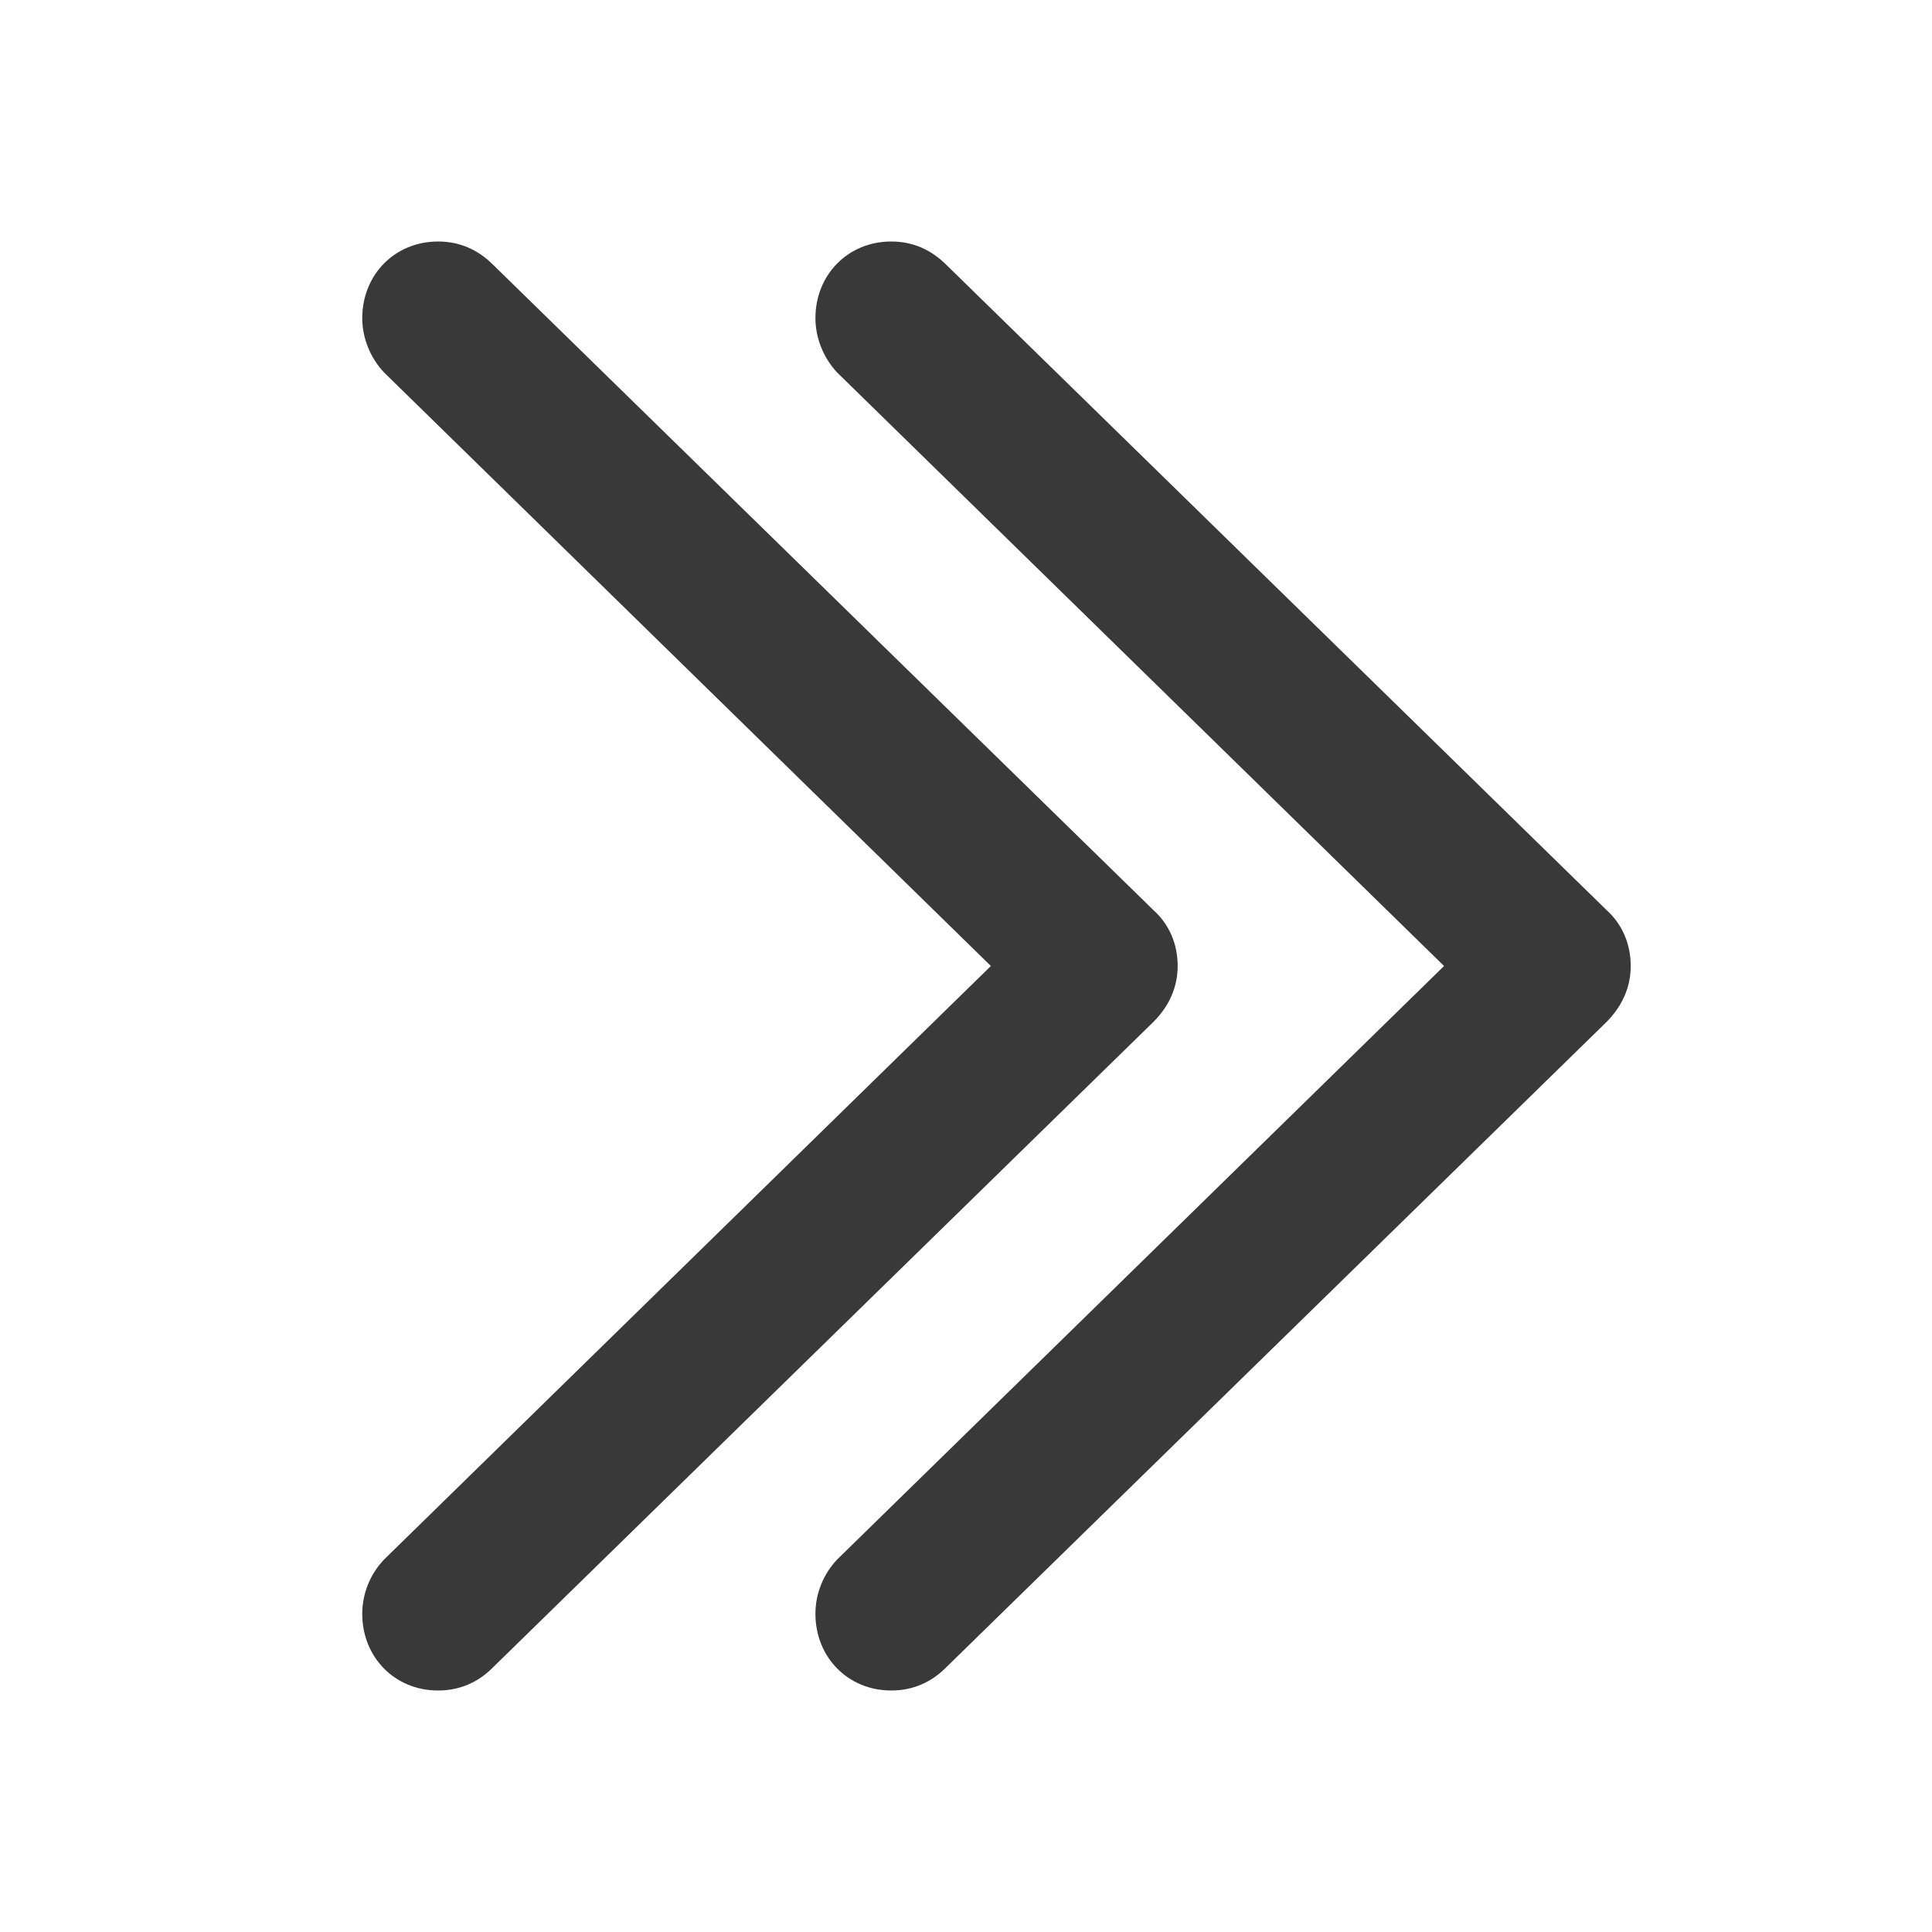 <svg width="16" height="16" viewBox="0 0 16 16" fill="none" xmlns="http://www.w3.org/2000/svg">
<path d="M4.077 13.814C3.96 13.931 3.808 14 3.628 14C3.269 14 3 13.724 3 13.365C3 13.192 3.069 13.033 3.18 12.916L8.206 8L3.18 3.084C3.069 2.967 3 2.801 3 2.635C3 2.276 3.269 2 3.628 2C3.808 2 3.96 2.069 4.084 2.193L9.552 7.537C9.684 7.655 9.753 7.82 9.753 8C9.753 8.173 9.684 8.331 9.552 8.463L4.077 13.814Z" fill="#393939"/>
<path d="M7.83 13.814C7.712 13.931 7.561 14 7.381 14C7.022 14 6.753 13.724 6.753 13.365C6.753 13.192 6.822 13.033 6.932 12.916L11.959 8L6.932 3.084C6.822 2.967 6.753 2.801 6.753 2.635C6.753 2.276 7.022 2 7.381 2C7.561 2 7.712 2.069 7.837 2.193L13.305 7.537C13.436 7.655 13.505 7.82 13.505 8C13.505 8.173 13.436 8.331 13.305 8.463L7.83 13.814Z" fill="#393939"/>
</svg>
